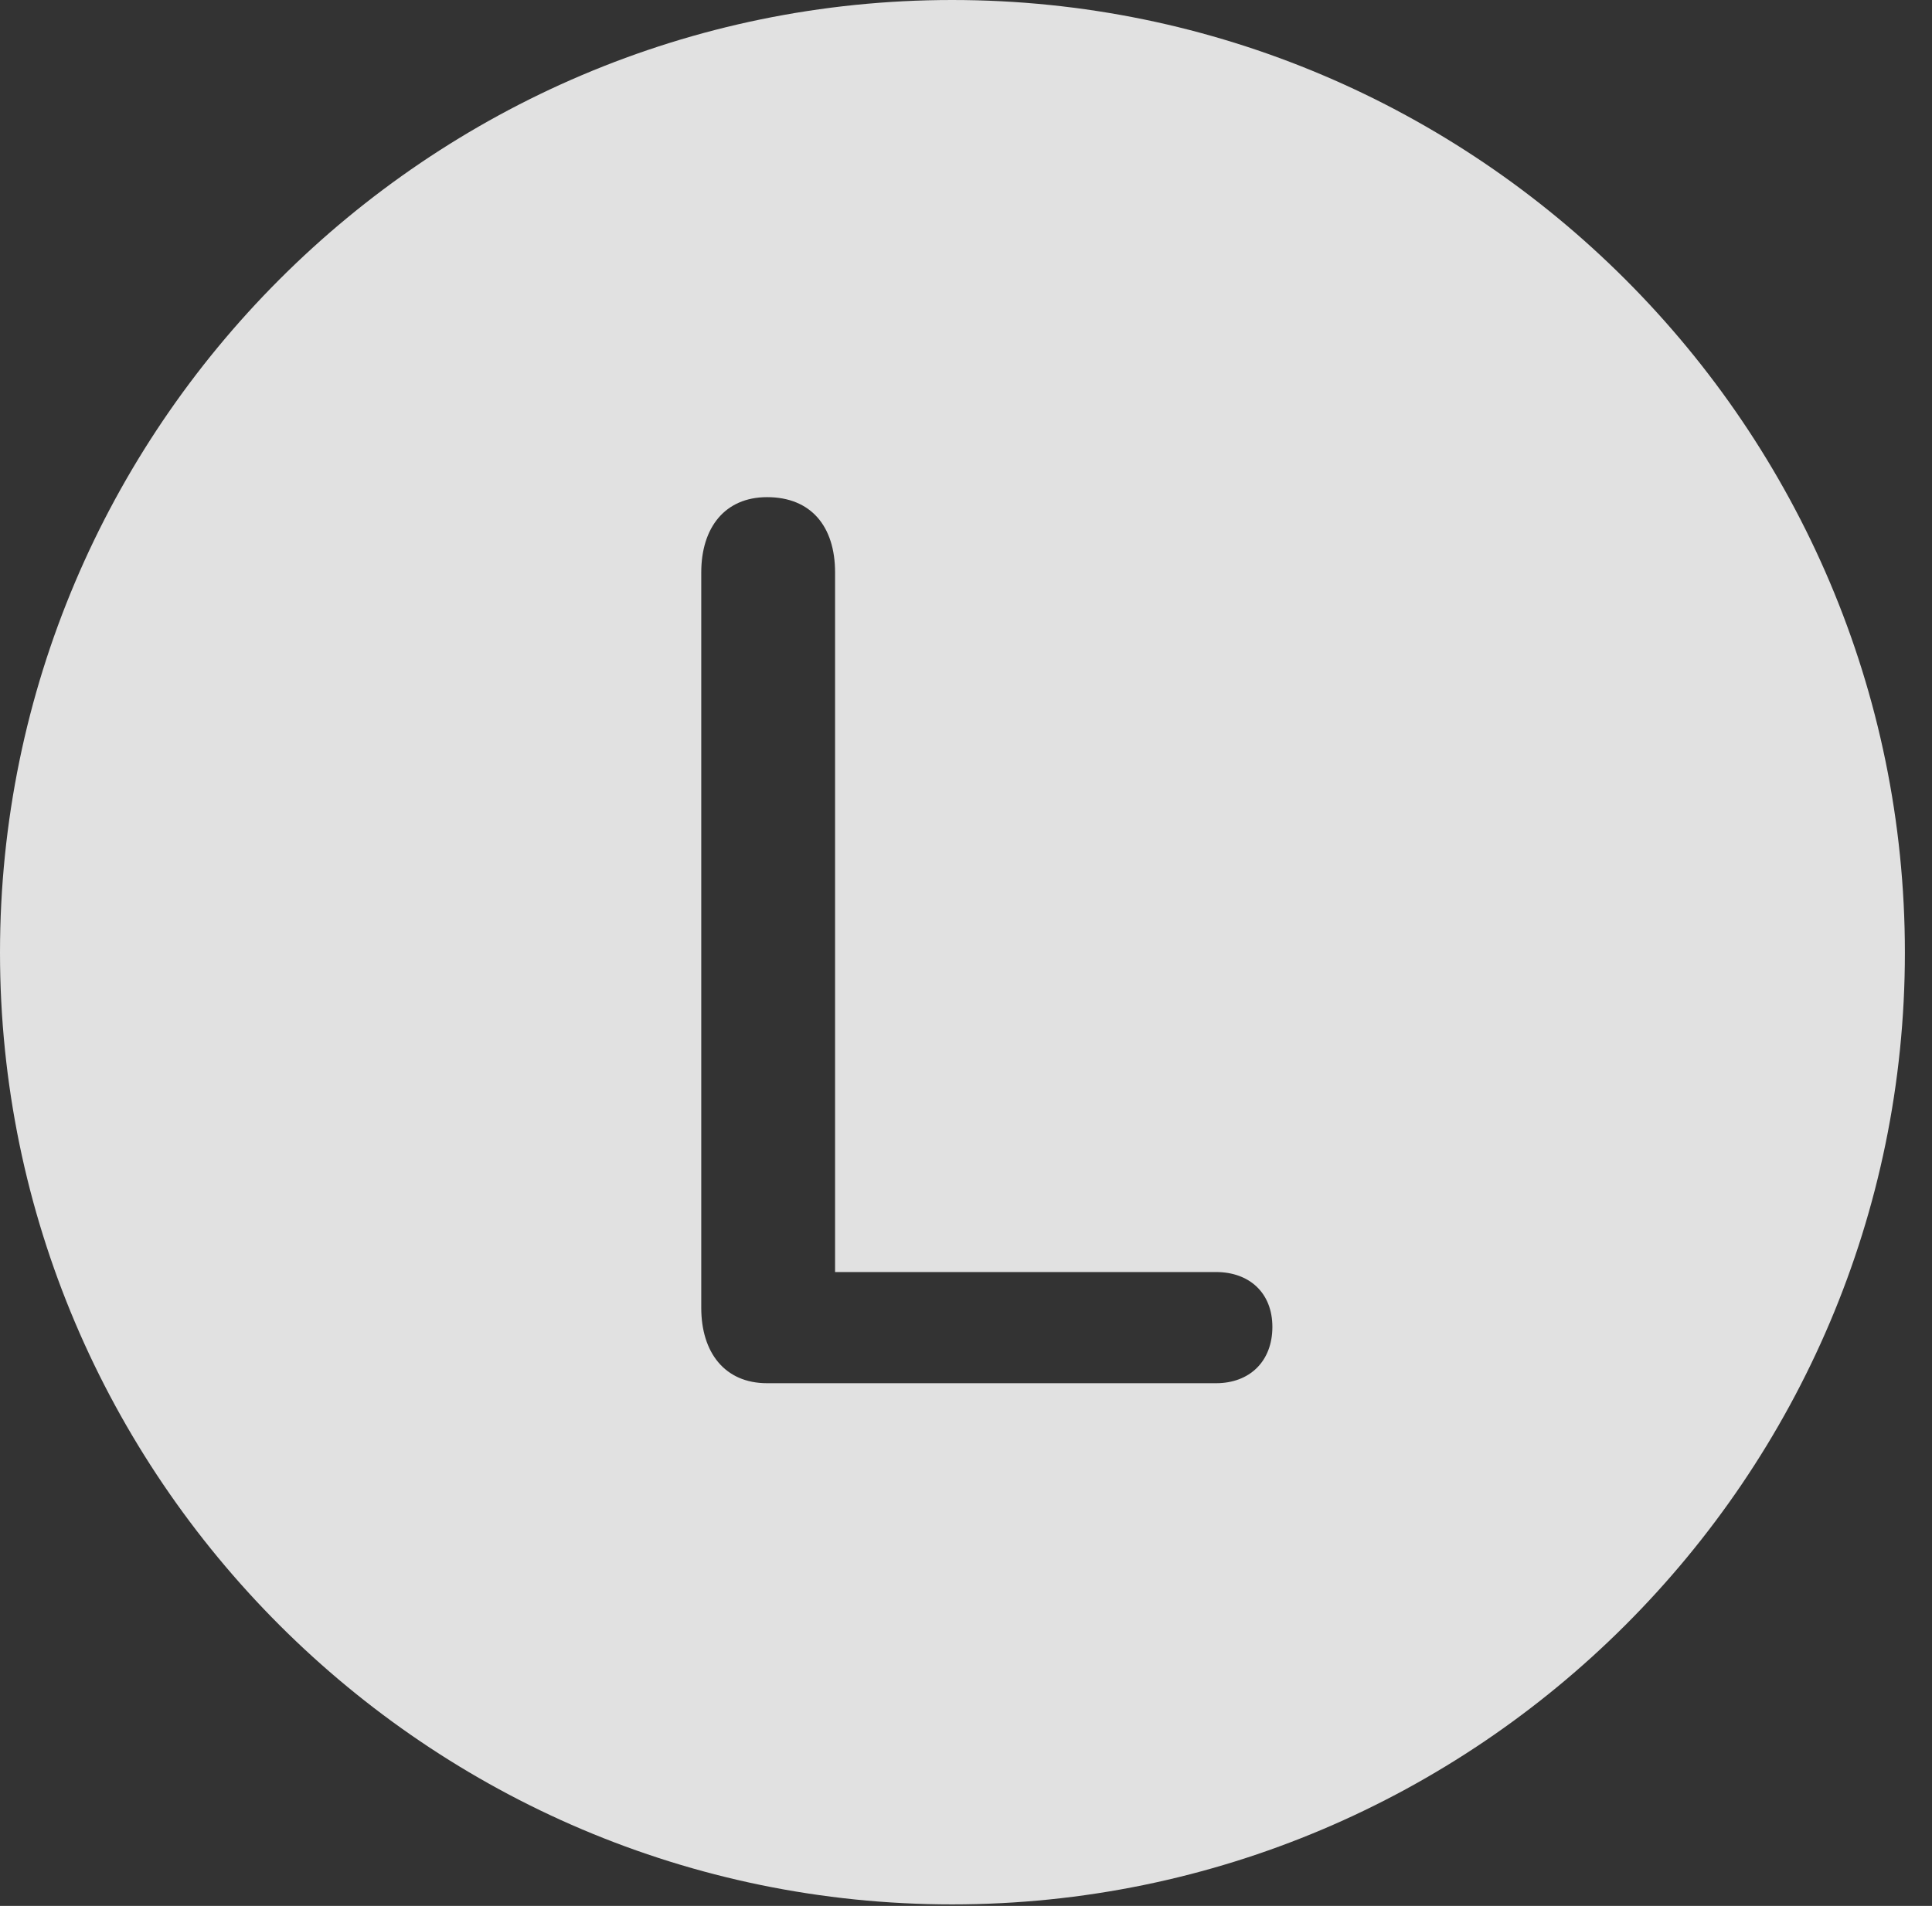 <?xml version="1.0" encoding="UTF-8"?>
<!--Generator: Apple Native CoreSVG 341-->
<!DOCTYPE svg
PUBLIC "-//W3C//DTD SVG 1.1//EN"
       "http://www.w3.org/Graphics/SVG/1.1/DTD/svg11.dtd">
<svg version="1.1" xmlns="http://www.w3.org/2000/svg" xmlns:xlink="http://www.w3.org/1999/xlink" viewBox="0 0 25.801 25.459">
 <rect x="0" y="0" width="25.801" height="25.459" fill="#333333" stroke="none"/>
 <g>
  <rect height="25.459" opacity="0" width="25.801" x="0" y="0"/>
  <path d="M25.439 12.725C25.439 19.727 19.727 25.439 12.715 25.439C5.713 25.439 0 19.727 0 12.725C0 5.713 5.713 0 12.715 0C19.727 0 25.439 5.713 25.439 12.725ZM9.365 7.646L9.365 17.471C9.365 18.066 9.678 18.477 10.244 18.477L16.24 18.477C16.689 18.477 16.992 18.184 16.992 17.725C16.992 17.266 16.68 16.992 16.24 16.992L11.152 16.992L11.152 7.646C11.152 7.031 10.83 6.641 10.244 6.641C9.678 6.641 9.365 7.051 9.365 7.646Z" fill="white" fill-opacity="0.85"/>
 </g>
</svg>
